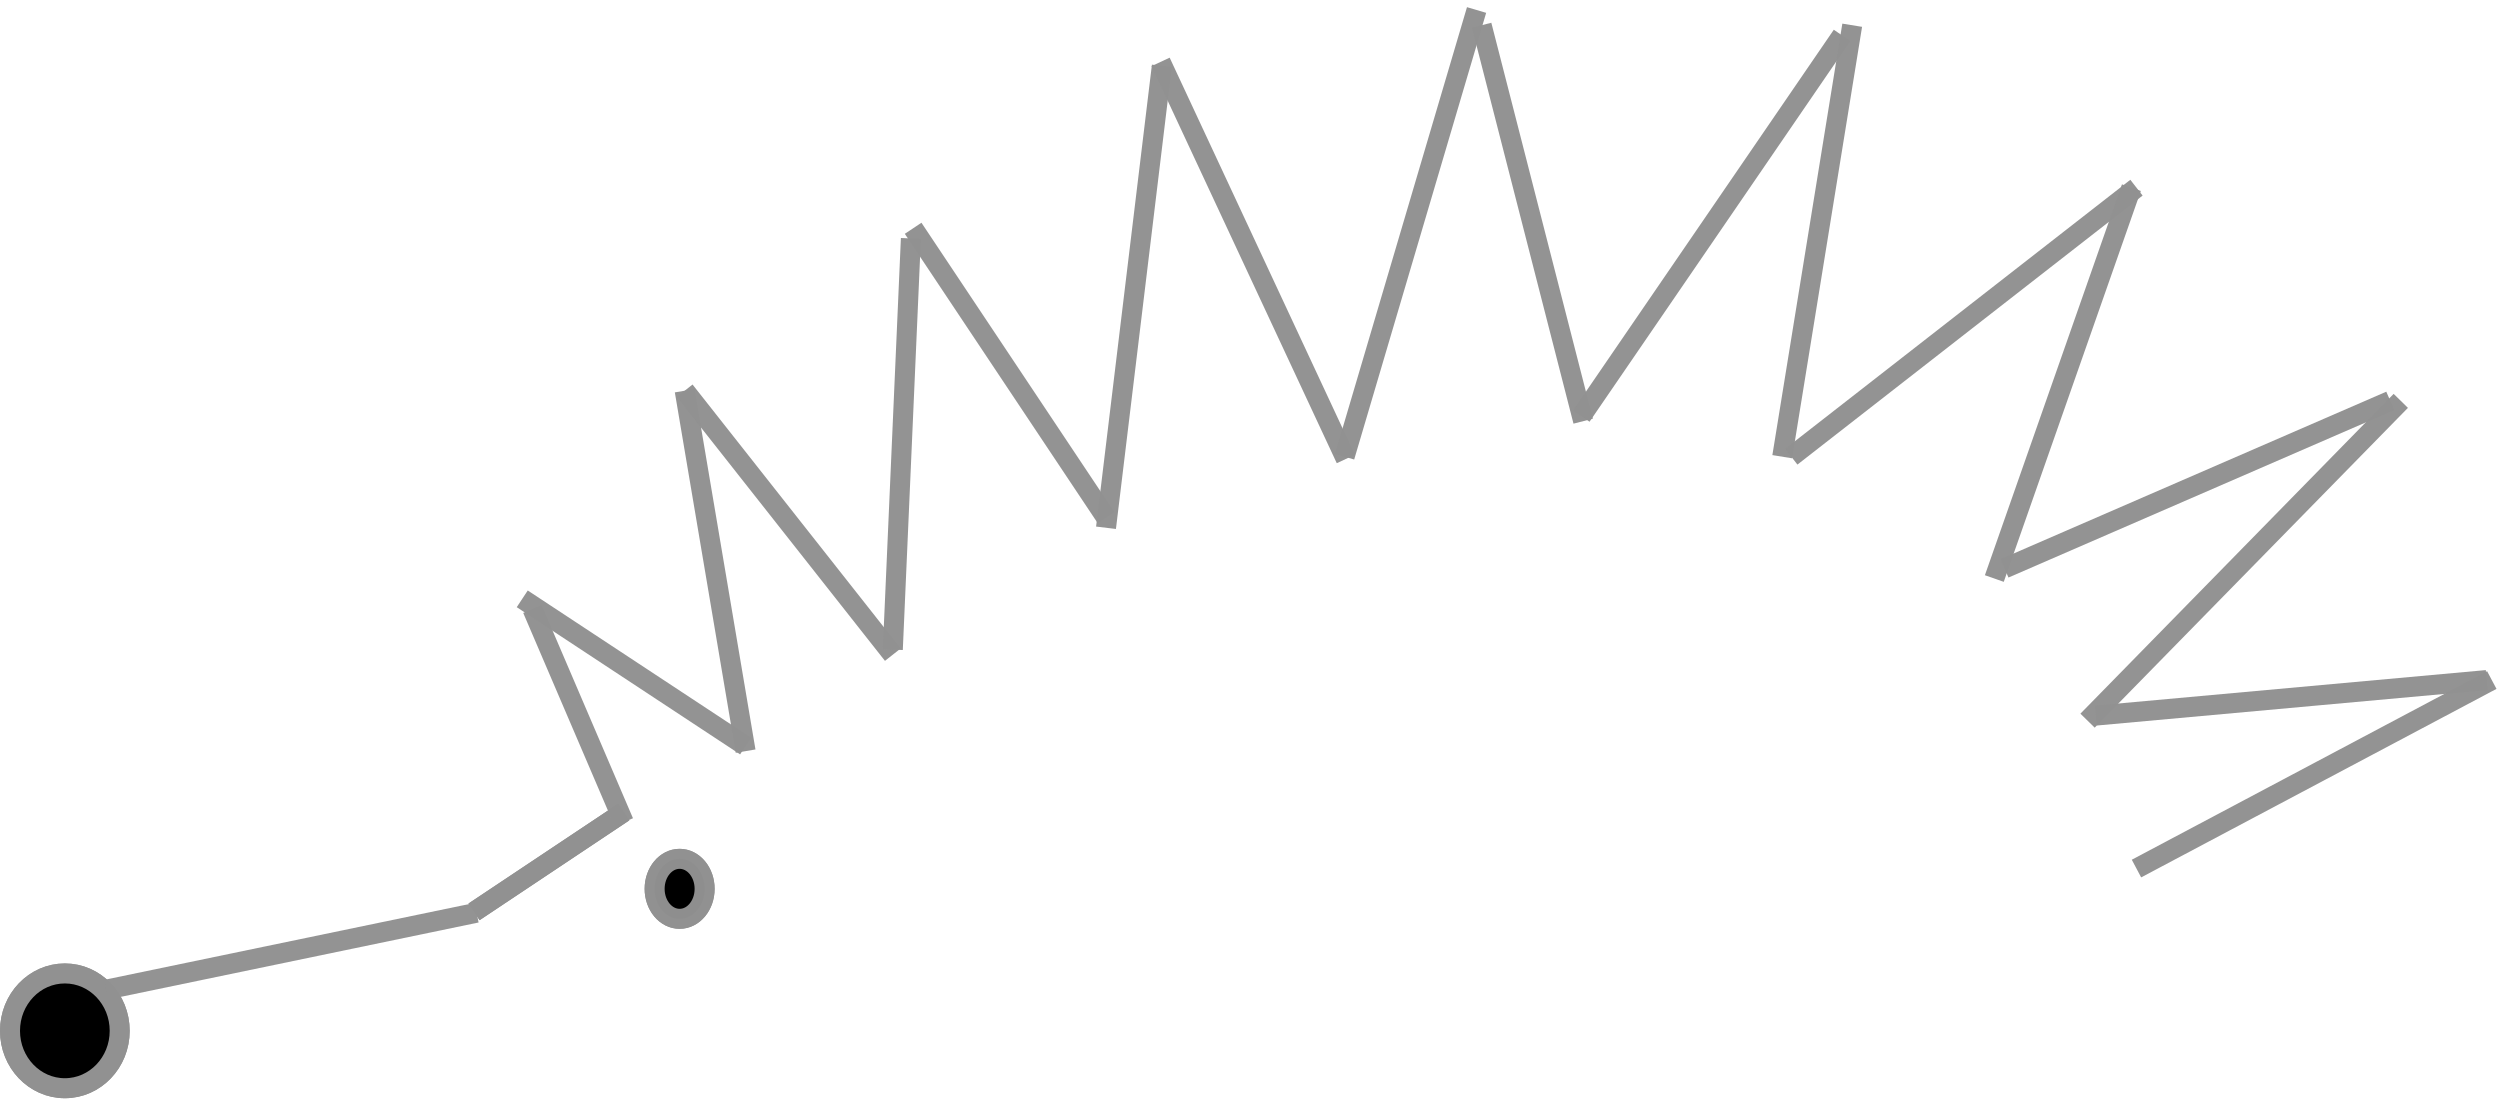 <svg xmlns="http://www.w3.org/2000/svg" xmlns:se="http://svg-edit.googlecode.com" xmlns:xlink="http://www.w3.org/1999/xlink" xmlns:dc="http://purl.org/dc/elements/1.1/" xmlns:cc="http://creativecommons.org/ns#" xmlns:rdf="http://www.w3.org/1999/02/22-rdf-syntax-ns#" xmlns:inkscape="http://www.inkscape.org/namespaces/inkscape" width="250" height="110" style="">                                    <title>my vector image</title>                                    <!-- Created with Vector Paint - http://www.vectorpaint.yaks.com/ https://chrome.google.com/webstore/detail/hnbpdiengicdefcjecjbnjnoifekhgdo -->                                    <rect id="backgroundrect" width="100%" height="100%" x="0" y="0" fill="#FFFFFF" stroke="none" class="" style=""/>                                <g class="currentLayer" style=""><title>Layer 1</title><path fill="#000000" fill-opacity="1" stroke="#919191" stroke-opacity="1" stroke-width="2" stroke-dasharray="none" stroke-linejoin="round" stroke-linecap="butt" stroke-dashoffset="" fill-rule="nonzero" opacity="0.98" marker-start="" marker-mid="" marker-end="" d="M1,103.084 C1,99.913 3.455,97.345 6.485,97.345 C9.515,97.345 11.97,99.913 11.97,103.084 C11.97,106.254 9.515,108.822 6.485,108.822 C3.455,108.822 1,106.254 1,103.084 z" id="svg_1" class="" filter=""/><path fill="#000000" fill-opacity="1" stroke="#919191" stroke-opacity="1" stroke-width="2" stroke-dasharray="none" stroke-linejoin="round" stroke-linecap="butt" stroke-dashoffset="" fill-rule="nonzero" opacity="1" marker-start="" marker-mid="" marker-end="" d="M1,103.084 C1,99.913 3.455,97.345 6.485,97.345 C9.515,97.345 11.97,99.913 11.97,103.084 C11.97,106.254 9.515,108.822 6.485,108.822 C3.455,108.822 1,106.254 1,103.084 z" class="" filter="" id="svg_7"/><path fill="#000000" fill-opacity="1" stroke="#919191" stroke-opacity="1" stroke-width="2" stroke-dasharray="none" stroke-linejoin="round" stroke-linecap="butt" stroke-dashoffset="" fill-rule="nonzero" opacity="0.98" marker-start="" marker-mid="" marker-end="" d="M10.601,98.97 L47.657,91.27 " id="svg_2" class="" filter=""/><path fill="#000000" fill-opacity="1" stroke="#919191" stroke-opacity="1" stroke-width="2" stroke-dasharray="none" stroke-linejoin="round" stroke-linecap="butt" stroke-dashoffset="" fill-rule="nonzero" opacity="0.98" marker-start="" marker-mid="" marker-end="" d="M47.403,91.186 L62.378,81.203 " id="svg_3" class="" filter=""/><path fill="#000000" fill-opacity="1" stroke="#919191" stroke-opacity="1" stroke-width="2" stroke-dasharray="none" stroke-linejoin="round" stroke-linecap="butt" stroke-dashoffset="" fill-rule="nonzero" opacity="0.98" marker-start="" marker-mid="" marker-end="" d="M47.403,91.186 L62.378,81.203 " class="" filter="" id="svg_11"/><path fill="#000000" fill-opacity="1" stroke="#919191" stroke-opacity="1" stroke-width="2" stroke-dasharray="none" stroke-linejoin="round" stroke-linecap="butt" stroke-dashoffset="" fill-rule="nonzero" opacity="0.98" marker-start="" marker-mid="" marker-end="" d="M62.378,82.218 L53.241,60.898 " id="svg_6" class="" filter=""/><path fill="#000000" fill-opacity="1" stroke="#919191" stroke-opacity="1" stroke-width="2" stroke-dasharray="none" stroke-linejoin="round" stroke-linecap="butt" stroke-dashoffset="" fill-rule="nonzero" opacity="0.98" marker-start="" marker-mid="" marker-end="" d="M52.225,59.883 L74.56,74.604 " id="svg_9" class="" filter=""/><path fill="#000000" fill-opacity="1" stroke="#919191" stroke-opacity="1" stroke-width="2" stroke-dasharray="none" stroke-linejoin="round" stroke-linecap="butt" stroke-dashoffset="" fill-rule="nonzero" opacity="0.98" marker-start="" marker-mid="" marker-end="" d="M74.56,75.112 L68.469,39.071 " id="svg_4" class="" filter=""/><path fill="#000000" fill-opacity="1" stroke="#919191" stroke-opacity="1" stroke-width="2" stroke-dasharray="none" stroke-linejoin="round" stroke-linecap="butt" stroke-dashoffset="" fill-rule="nonzero" opacity="0.98" marker-start="" marker-mid="" marker-end="" d="M68.469,39.071 L89.281,65.467 " id="svg_8" class="" filter=""/><path fill="#000000" fill-opacity="1" stroke="#919191" stroke-opacity="1" stroke-width="2" stroke-dasharray="none" stroke-linejoin="round" stroke-linecap="butt" stroke-dashoffset="" fill-rule="nonzero" opacity="0.98" marker-start="" marker-mid="" marker-end="" d="M89.281,64.959 L91.089,23.843 " id="svg_12" class="" filter=""/><path fill="#000000" fill-opacity="1" stroke="#919191" stroke-opacity="1" stroke-width="2" stroke-dasharray="none" stroke-linejoin="round" stroke-linecap="butt" stroke-dashoffset="" fill-rule="nonzero" opacity="0.98" marker-start="" marker-mid="" marker-end="" d="M91.312,22.827 L110.601,51.761 " id="svg_15" class="" filter=""/><path fill="#000000" fill-opacity="1" stroke="#919191" stroke-opacity="1" stroke-width="2" stroke-dasharray="none" stroke-linejoin="round" stroke-linecap="butt" stroke-dashoffset="" fill-rule="nonzero" opacity="0.98" marker-start="" marker-mid="" marker-end="" d="M110.601,52.777 L116.185,6.584 " id="svg_18" class="" filter=""/><path fill="#000000" fill-opacity="1" stroke="#919191" stroke-opacity="1" stroke-width="2" stroke-dasharray="none" stroke-linejoin="round" stroke-linecap="butt" stroke-dashoffset="" fill-rule="nonzero" opacity="0.98" marker-start="" marker-mid="" marker-end="" d="M116.692,5.907 L133.951,46.178 " id="svg_22" class="" transform="rotate(-1.809 125.322,26.042) " filter=""/><path fill="#000000" fill-opacity="1" stroke="#919191" stroke-opacity="1" stroke-width="2" stroke-dasharray="none" stroke-linejoin="round" stroke-linecap="butt" stroke-dashoffset="" fill-rule="nonzero" opacity="0.98" marker-start="" marker-mid="" marker-end="" d="M134.459,45.67 L147.657,1 " id="svg_25" class="" filter=""/><path fill="#000000" fill-opacity="1" stroke="#919191" stroke-opacity="1" stroke-width="2" stroke-dasharray="none" stroke-linejoin="round" stroke-linecap="butt" stroke-dashoffset="" fill-rule="nonzero" opacity="0.98" marker-start="" marker-mid="" marker-end="" d="M148.164,2.523 L158.317,42.117 " id="svg_28" class="" filter=""/><path fill="#000000" fill-opacity="1" stroke="#919191" stroke-opacity="1" stroke-width="2" stroke-dasharray="none" stroke-linejoin="round" stroke-linecap="butt" stroke-dashoffset="" fill-rule="nonzero" opacity="0.98" marker-start="" marker-mid="" marker-end="" d="M158.129,41.609 L184.205,3.538 " id="svg_31" class="" filter=""/><path fill="#000000" fill-opacity="1" stroke="#919191" stroke-opacity="1" stroke-width="2" stroke-dasharray="none" stroke-linejoin="round" stroke-linecap="butt" stroke-dashoffset="" fill-rule="nonzero" opacity="0.98" marker-start="" marker-mid="" marker-end="" d="M185.22,2.523 L178.224,45.67 " id="svg_33" class="" filter=""/><path fill="#000000" fill-opacity="1" stroke="#919191" stroke-opacity="1" stroke-width="2" stroke-dasharray="none" stroke-linejoin="round" stroke-linecap="butt" stroke-dashoffset="" fill-rule="nonzero" opacity="0.98" marker-start="" marker-mid="" marker-end="" d="M179.129,45.67 L213.647,18.766 " id="svg_36" class="" filter=""/><path fill="#000000" fill-opacity="1" stroke="#919191" stroke-opacity="1" stroke-width="2" stroke-dasharray="none" stroke-linejoin="round" stroke-linecap="butt" stroke-dashoffset="" fill-rule="nonzero" opacity="0.98" marker-start="" marker-mid="" marker-end="" d="M213.139,18.766 L199.433,57.853 " id="svg_39" class="" filter=""/><path fill="#000000" fill-opacity="1" stroke="#919191" stroke-opacity="1" stroke-width="2" stroke-dasharray="none" stroke-linejoin="round" stroke-linecap="butt" stroke-dashoffset="" fill-rule="nonzero" opacity="0.98" marker-start="" marker-mid="" marker-end="" d="M200.449,56.838 L239.027,40.086 " id="svg_42" class="" filter=""/><path fill="#000000" fill-opacity="1" stroke="#919191" stroke-opacity="1" stroke-width="2" stroke-dasharray="none" stroke-linejoin="round" stroke-linecap="butt" stroke-dashoffset="" fill-rule="nonzero" opacity="0.98" marker-start="" marker-mid="" marker-end="" d="M208.755,72.066 L240.079,40.086 " id="svg_44" class="" filter=""/><path fill="#000000" fill-opacity="1" stroke="#919191" stroke-opacity="1" stroke-width="2" stroke-dasharray="none" stroke-linejoin="round" stroke-linecap="butt" stroke-dashoffset="" fill-rule="nonzero" opacity="0.98" marker-start="" marker-mid="" marker-end="" d="M209.586,71.558 L248.672,68.005 " id="svg_46" class="" filter=""/><path fill="#000000" fill-opacity="1" stroke="#919191" stroke-opacity="1" stroke-width="2" stroke-dasharray="none" stroke-linejoin="round" stroke-linecap="butt" stroke-dashoffset="" fill-rule="nonzero" opacity="0.98" marker-start="" marker-mid="" marker-end="" d="M213.647,86.856 L249.18,68.005 " id="svg_48" class="" filter=""/><path fill="#000000" fill-opacity="1" stroke="#919191" stroke-opacity="1" stroke-width="2" stroke-dasharray="none" stroke-linejoin="round" stroke-linecap="butt" stroke-dashoffset="" fill-rule="nonzero" opacity="0.98" marker-start="" marker-mid="" marker-end="" d="M65.462,88.883 C65.462,87.226 66.581,85.883 67.962,85.883 C69.343,85.883 70.462,87.226 70.462,88.883 C70.462,90.541 69.343,91.883 67.962,91.883 C66.581,91.883 65.462,90.541 65.462,88.883 z" id="svg_5" class="" filter=""/><path fill="#000000" fill-opacity="1" stroke="#919191" stroke-opacity="1" stroke-width="2" stroke-dasharray="none" stroke-linejoin="round" stroke-linecap="butt" stroke-dashoffset="" fill-rule="nonzero" opacity="0.98" marker-start="" marker-mid="" marker-end="" d="M65.462,88.883 C65.462,87.226 66.581,85.883 67.962,85.883 C69.343,85.883 70.462,87.226 70.462,88.883 C70.462,90.541 69.343,91.883 67.962,91.883 C66.581,91.883 65.462,90.541 65.462,88.883 z" class="" filter="" id="svg_10"/></g><defs><filter id="f155" x="-.25" width="1.5" y="-.5" height="2" inkscape:menu-tooltip="Comics shader with creamy waves transparency" inkscape:menu="Non realistic 3D shaders" inkscape:label="Comics cream" color-interpolation-filters="sRGB">
            <feGaussianBlur result="result8" stdDeviation="5"/>
            <feTurbulence baseFrequency="0.02 0.02" numOctaves="1" type="turbulence" result="result7" seed="77"/>
            <feComposite in="result8" operator="xor" result="result6" in2="result7"/>
            <feDisplacementMap result="result4" scale="170" yChannelSelector="A" xChannelSelector="A" in2="result6" in="SourceGraphic"/>
            <feComposite in="result4" operator="arithmetic" result="result2" in2="SourceGraphic" k1="1"/>
            <feComposite in2="result2" operator="out" in="SourceGraphic" result="fbSourceGraphic"/>
        </filter><filter id="f043" inkscape:label="HSL Bumps" inkscape:menu="Bumps" inkscape:menu-tooltip="Highly flexible bump combining diffuse and specular lightings" color-interpolation-filters="sRGB">
            <feColorMatrix result="fbSourceGraphicAlpha" in="SourceGraphic" values="1 0 0 -1 0 1 0 1 -1 0 1 0 0 -1 0 -0.8 -1 0 3.7 -2.4 "/>
            <feGaussianBlur stdDeviation=".5" in="fbSourceGraphicAlpha" result="result0"/>
            <feSpecularLighting result="result8" specularConstant=".75" specularExponent="6" in="result0" surfaceScale="7">
                <feDistantLight azimuth="235" elevation="15"/>
            </feSpecularLighting>
            <feDiffuseLighting surfaceScale="20" diffuseConstant=".2" result="result6" lighting-color="#fff" in="result0">
                <feDistantLight azimuth="235" elevation="25"/>
            </feDiffuseLighting>
            <feBlend in2="SourceGraphic" result="result7" mode="screen"/>
            <feComposite in2="result7" operator="arithmetic" k2="1" k3="1" in="result8" result="result9"/>
            <feComposite operator="in" result="result2" in="result9" in2="SourceGraphic"/>
        </filter></defs></svg>